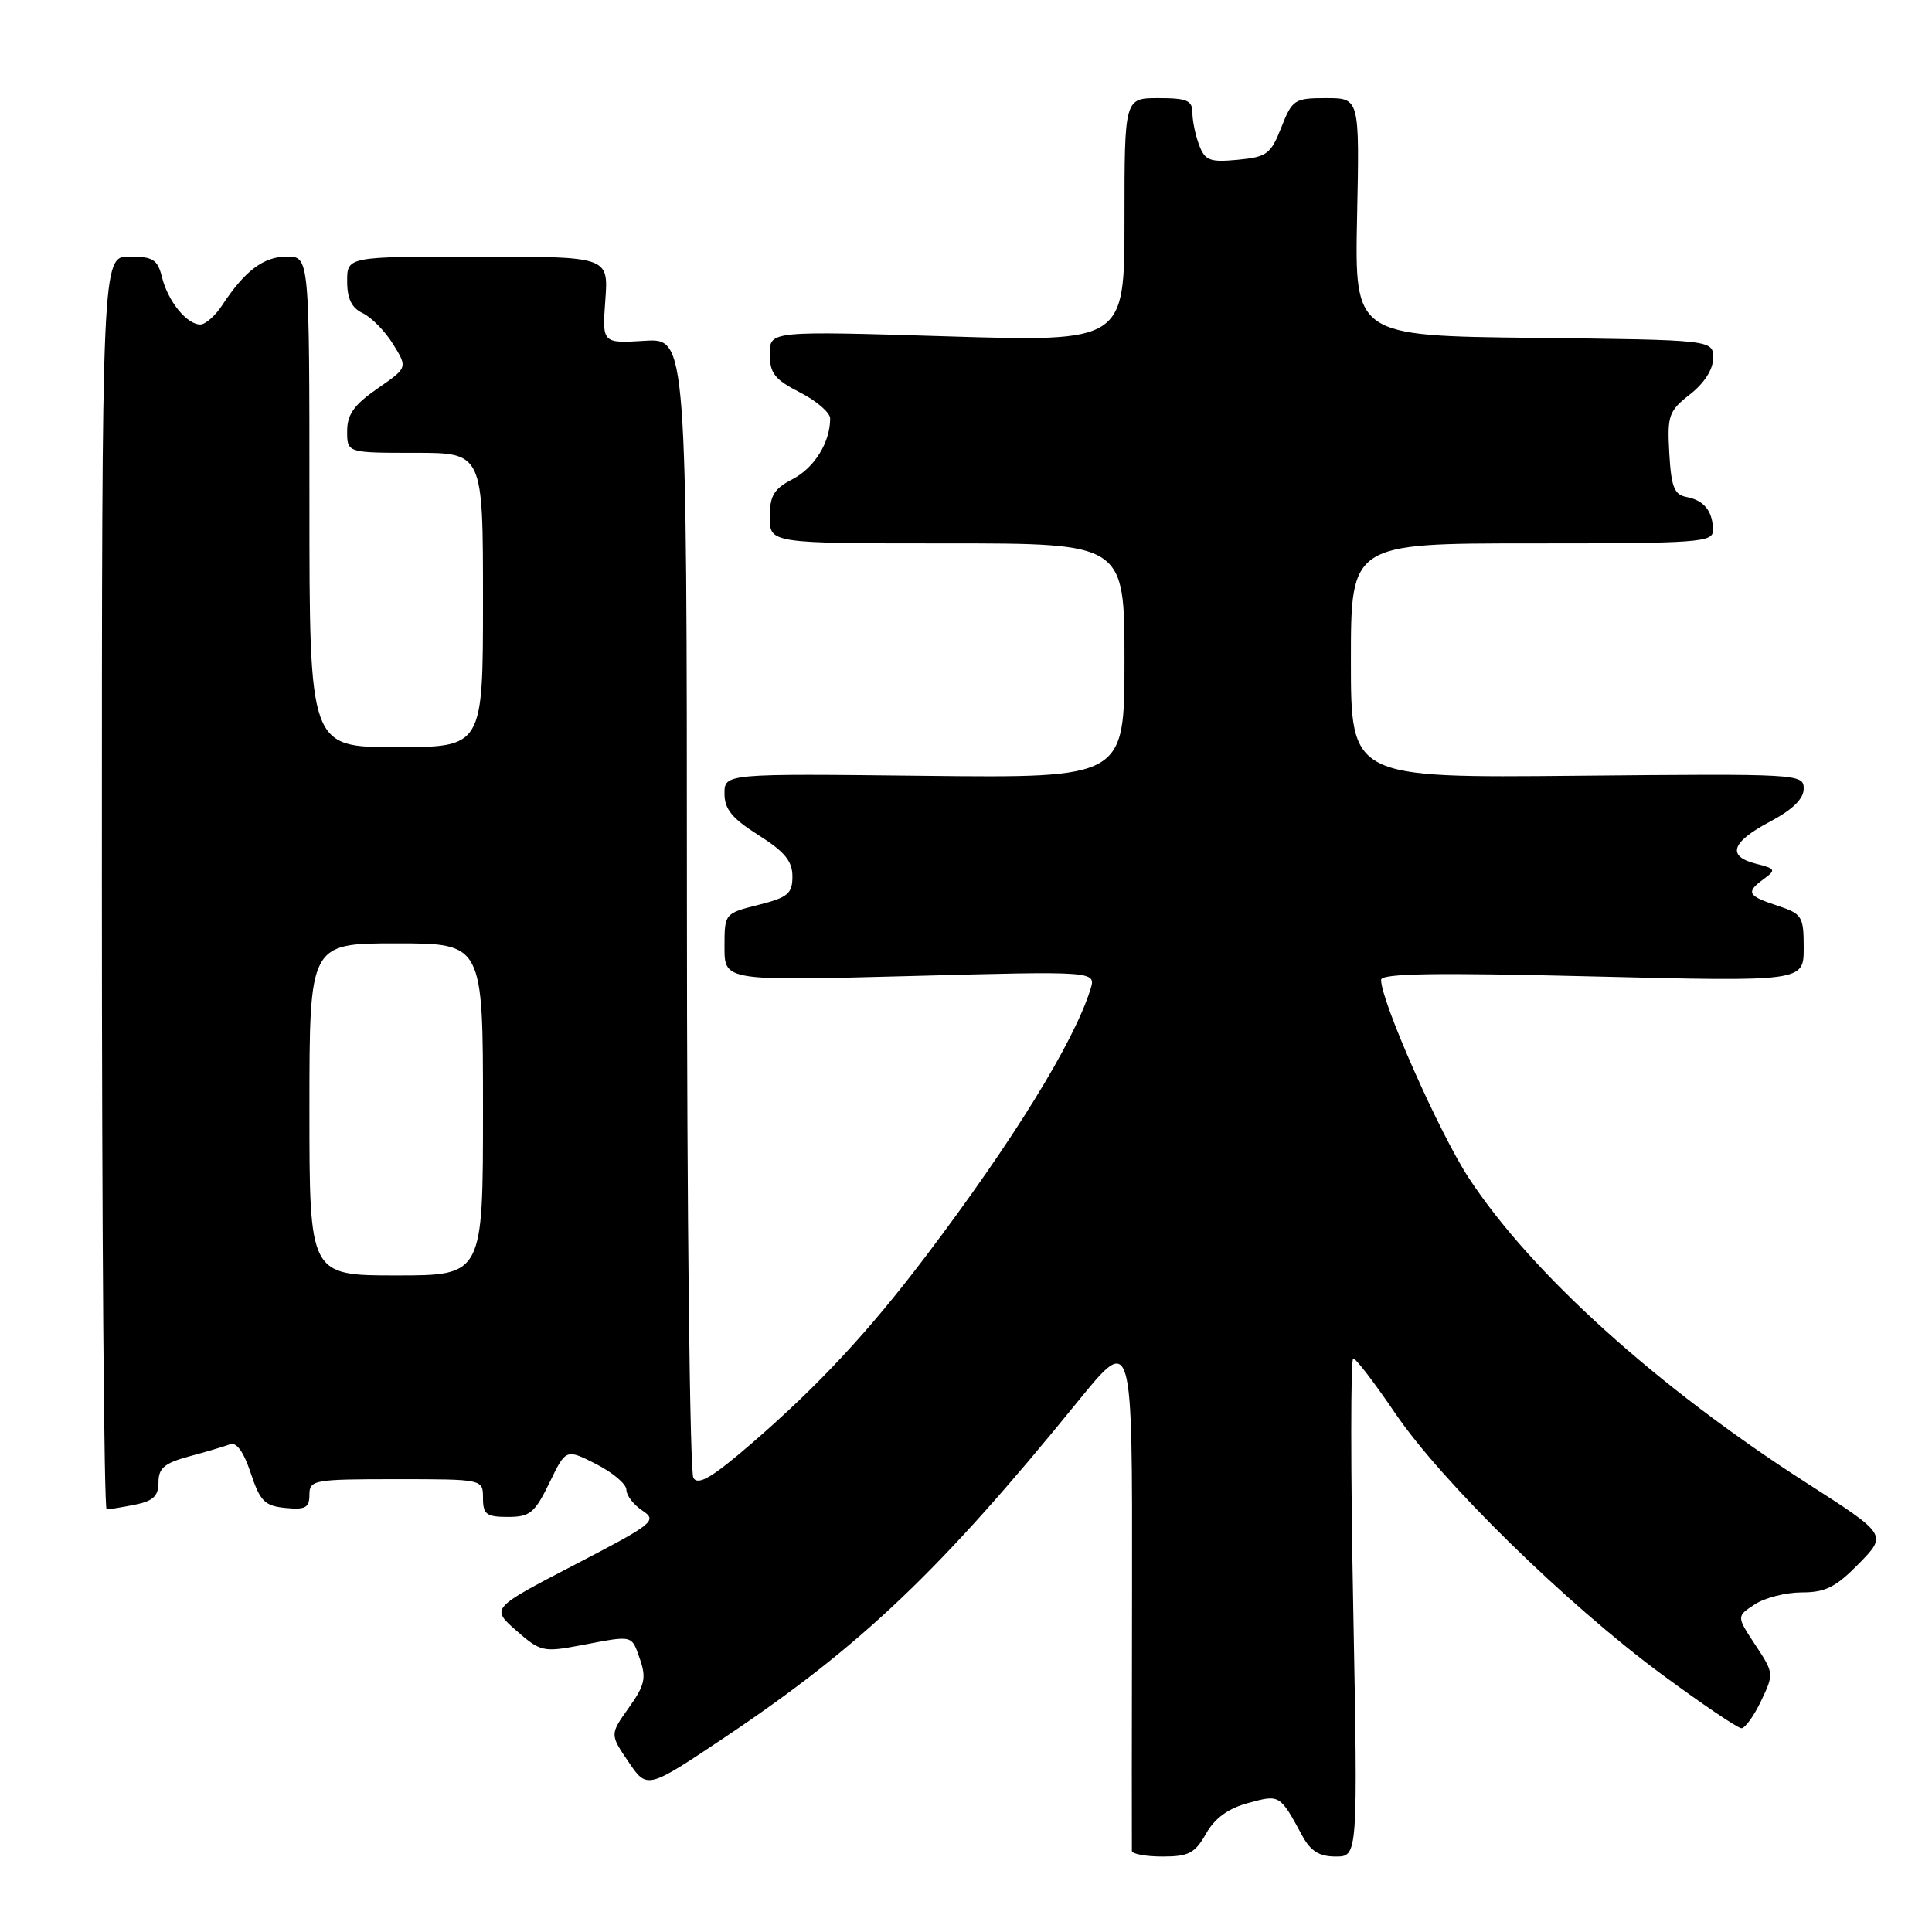 <?xml version="1.0" encoding="UTF-8" standalone="no"?>
<!DOCTYPE svg PUBLIC "-//W3C//DTD SVG 1.1//EN" "http://www.w3.org/Graphics/SVG/1.1/DTD/svg11.dtd" >
<svg xmlns="http://www.w3.org/2000/svg" xmlns:xlink="http://www.w3.org/1999/xlink" version="1.1" viewBox="0 0 256 256">
 <g >
 <path fill="currentColor"
d=" M 159.80 242.98 C 160.96 240.92 162.73 239.63 165.39 238.91 C 169.59 237.76 169.59 237.77 172.56 243.25 C 173.67 245.29 174.81 246.00 176.99 246.00 C 179.93 246.00 179.93 246.00 179.31 213.00 C 178.96 194.85 178.96 180.00 179.31 180.00 C 179.66 180.00 182.16 183.26 184.86 187.25 C 191.06 196.37 207.55 212.52 220.18 221.85 C 225.51 225.78 230.26 229.00 230.75 229.00 C 231.23 229.00 232.41 227.37 233.36 225.37 C 235.07 221.79 235.05 221.68 232.59 217.96 C 230.09 214.17 230.09 214.17 232.51 212.59 C 233.84 211.71 236.65 211.00 238.76 211.00 C 241.89 211.00 243.28 210.29 246.33 207.17 C 250.07 203.35 250.07 203.35 239.34 196.47 C 219.62 183.82 202.89 168.72 194.61 156.07 C 190.72 150.13 183.00 132.69 183.00 129.84 C 183.00 128.98 190.15 128.86 211.00 129.38 C 239.00 130.07 239.00 130.07 239.00 125.61 C 239.00 121.41 238.80 121.09 235.50 120.00 C 231.52 118.69 231.30 118.23 233.75 116.44 C 235.35 115.27 235.26 115.10 232.75 114.47 C 228.78 113.48 229.36 111.62 234.50 108.89 C 237.54 107.28 239.00 105.85 239.00 104.50 C 239.00 102.54 238.44 102.51 209.00 102.79 C 179.00 103.08 179.00 103.08 179.00 87.54 C 179.00 72.00 179.00 72.00 203.00 72.00 C 225.20 72.00 227.00 71.87 226.98 70.25 C 226.96 67.75 225.80 66.29 223.50 65.86 C 221.84 65.55 221.45 64.56 221.19 60.06 C 220.91 55.04 221.11 54.47 223.94 52.25 C 225.84 50.76 227.00 48.94 227.00 47.45 C 227.00 45.04 227.00 45.04 203.25 44.77 C 179.50 44.50 179.50 44.50 179.82 28.75 C 180.15 13.00 180.15 13.00 175.73 13.00 C 171.52 13.00 171.23 13.19 169.78 16.88 C 168.39 20.42 167.87 20.80 164.02 21.17 C 160.31 21.52 159.68 21.28 158.89 19.22 C 158.40 17.93 158.00 16.00 158.00 14.93 C 158.00 13.31 157.28 13.00 153.50 13.00 C 149.00 13.00 149.00 13.00 149.00 29.15 C 149.00 45.29 149.00 45.29 125.50 44.57 C 102.00 43.85 102.00 43.85 102.00 46.91 C 102.00 49.46 102.65 50.29 106.00 52.00 C 108.20 53.12 110.00 54.68 110.00 55.46 C 110.00 58.62 107.91 61.99 105.04 63.48 C 102.54 64.77 102.00 65.67 102.00 68.53 C 102.00 72.00 102.00 72.00 125.50 72.00 C 149.00 72.00 149.00 72.00 149.00 87.55 C 149.00 103.09 149.00 103.09 122.50 102.80 C 96.00 102.50 96.00 102.50 96.00 105.16 C 96.00 107.22 97.01 108.45 100.50 110.66 C 103.97 112.85 105.00 114.10 105.00 116.13 C 105.00 118.42 104.41 118.91 100.50 119.90 C 96.01 121.03 96.00 121.03 96.00 125.50 C 96.00 129.98 96.00 129.98 120.62 129.33 C 145.24 128.67 145.24 128.67 144.49 131.09 C 142.32 138.07 134.19 151.25 122.64 166.50 C 115.08 176.48 108.47 183.58 99.62 191.24 C 94.40 195.75 92.53 196.86 91.88 195.84 C 91.41 195.10 91.02 160.82 91.02 119.66 C 91.00 44.81 91.00 44.81 85.40 45.16 C 79.79 45.50 79.79 45.50 80.21 39.75 C 80.63 34.00 80.63 34.00 63.31 34.00 C 46.00 34.00 46.00 34.00 46.00 37.26 C 46.00 39.59 46.60 40.81 48.09 41.51 C 49.23 42.06 51.04 43.90 52.09 45.61 C 54.02 48.72 54.02 48.72 50.01 51.49 C 46.91 53.64 46.00 54.92 46.00 57.14 C 46.00 60.00 46.00 60.00 55.00 60.00 C 64.00 60.00 64.00 60.00 64.00 79.50 C 64.00 99.00 64.00 99.00 52.50 99.00 C 41.00 99.00 41.00 99.00 41.00 66.50 C 41.00 34.00 41.00 34.00 38.00 34.00 C 34.93 34.00 32.44 35.88 29.45 40.43 C 28.53 41.84 27.22 43.00 26.54 43.00 C 24.76 43.00 22.26 39.93 21.47 36.75 C 20.88 34.38 20.28 34.00 17.14 34.00 C 13.50 34.00 13.50 34.00 13.50 117.00 C 13.50 162.65 13.78 200.00 14.13 200.00 C 14.47 200.00 16.16 199.72 17.88 199.38 C 20.31 198.89 21.00 198.23 21.00 196.41 C 21.00 194.53 21.78 193.87 25.06 192.98 C 27.30 192.38 29.72 191.66 30.46 191.38 C 31.33 191.04 32.28 192.35 33.22 195.18 C 34.47 198.93 35.07 199.54 37.83 199.81 C 40.47 200.07 41.00 199.78 41.00 198.06 C 41.00 196.10 41.55 196.00 52.50 196.00 C 64.00 196.00 64.00 196.00 64.00 198.50 C 64.00 200.66 64.45 201.00 67.30 201.00 C 70.22 201.00 70.85 200.48 72.80 196.48 C 74.99 191.96 74.99 191.96 79.00 194.00 C 81.20 195.12 83.00 196.65 83.00 197.40 C 83.00 198.15 83.95 199.39 85.12 200.16 C 87.13 201.50 86.65 201.88 76.14 207.34 C 65.05 213.10 65.05 213.10 68.40 216.05 C 71.62 218.87 71.97 218.95 77.02 218.00 C 83.99 216.67 83.66 216.59 84.81 219.89 C 85.66 222.33 85.43 223.33 83.31 226.30 C 80.81 229.82 80.81 229.82 83.28 233.46 C 85.75 237.10 85.75 237.10 96.12 230.15 C 114.11 218.10 124.64 208.08 142.86 185.65 C 150.05 176.81 150.05 176.81 150.00 210.65 C 149.97 229.27 149.96 244.84 149.98 245.25 C 149.99 245.66 151.82 246.00 154.05 246.00 C 157.50 246.00 158.34 245.56 159.80 242.98 Z  M 41.00 147.00 C 41.00 125.00 41.00 125.00 52.50 125.00 C 64.00 125.00 64.00 125.00 64.00 147.00 C 64.00 169.00 64.00 169.00 52.50 169.00 C 41.00 169.00 41.00 169.00 41.00 147.00 Z "/>
</g>
</svg>